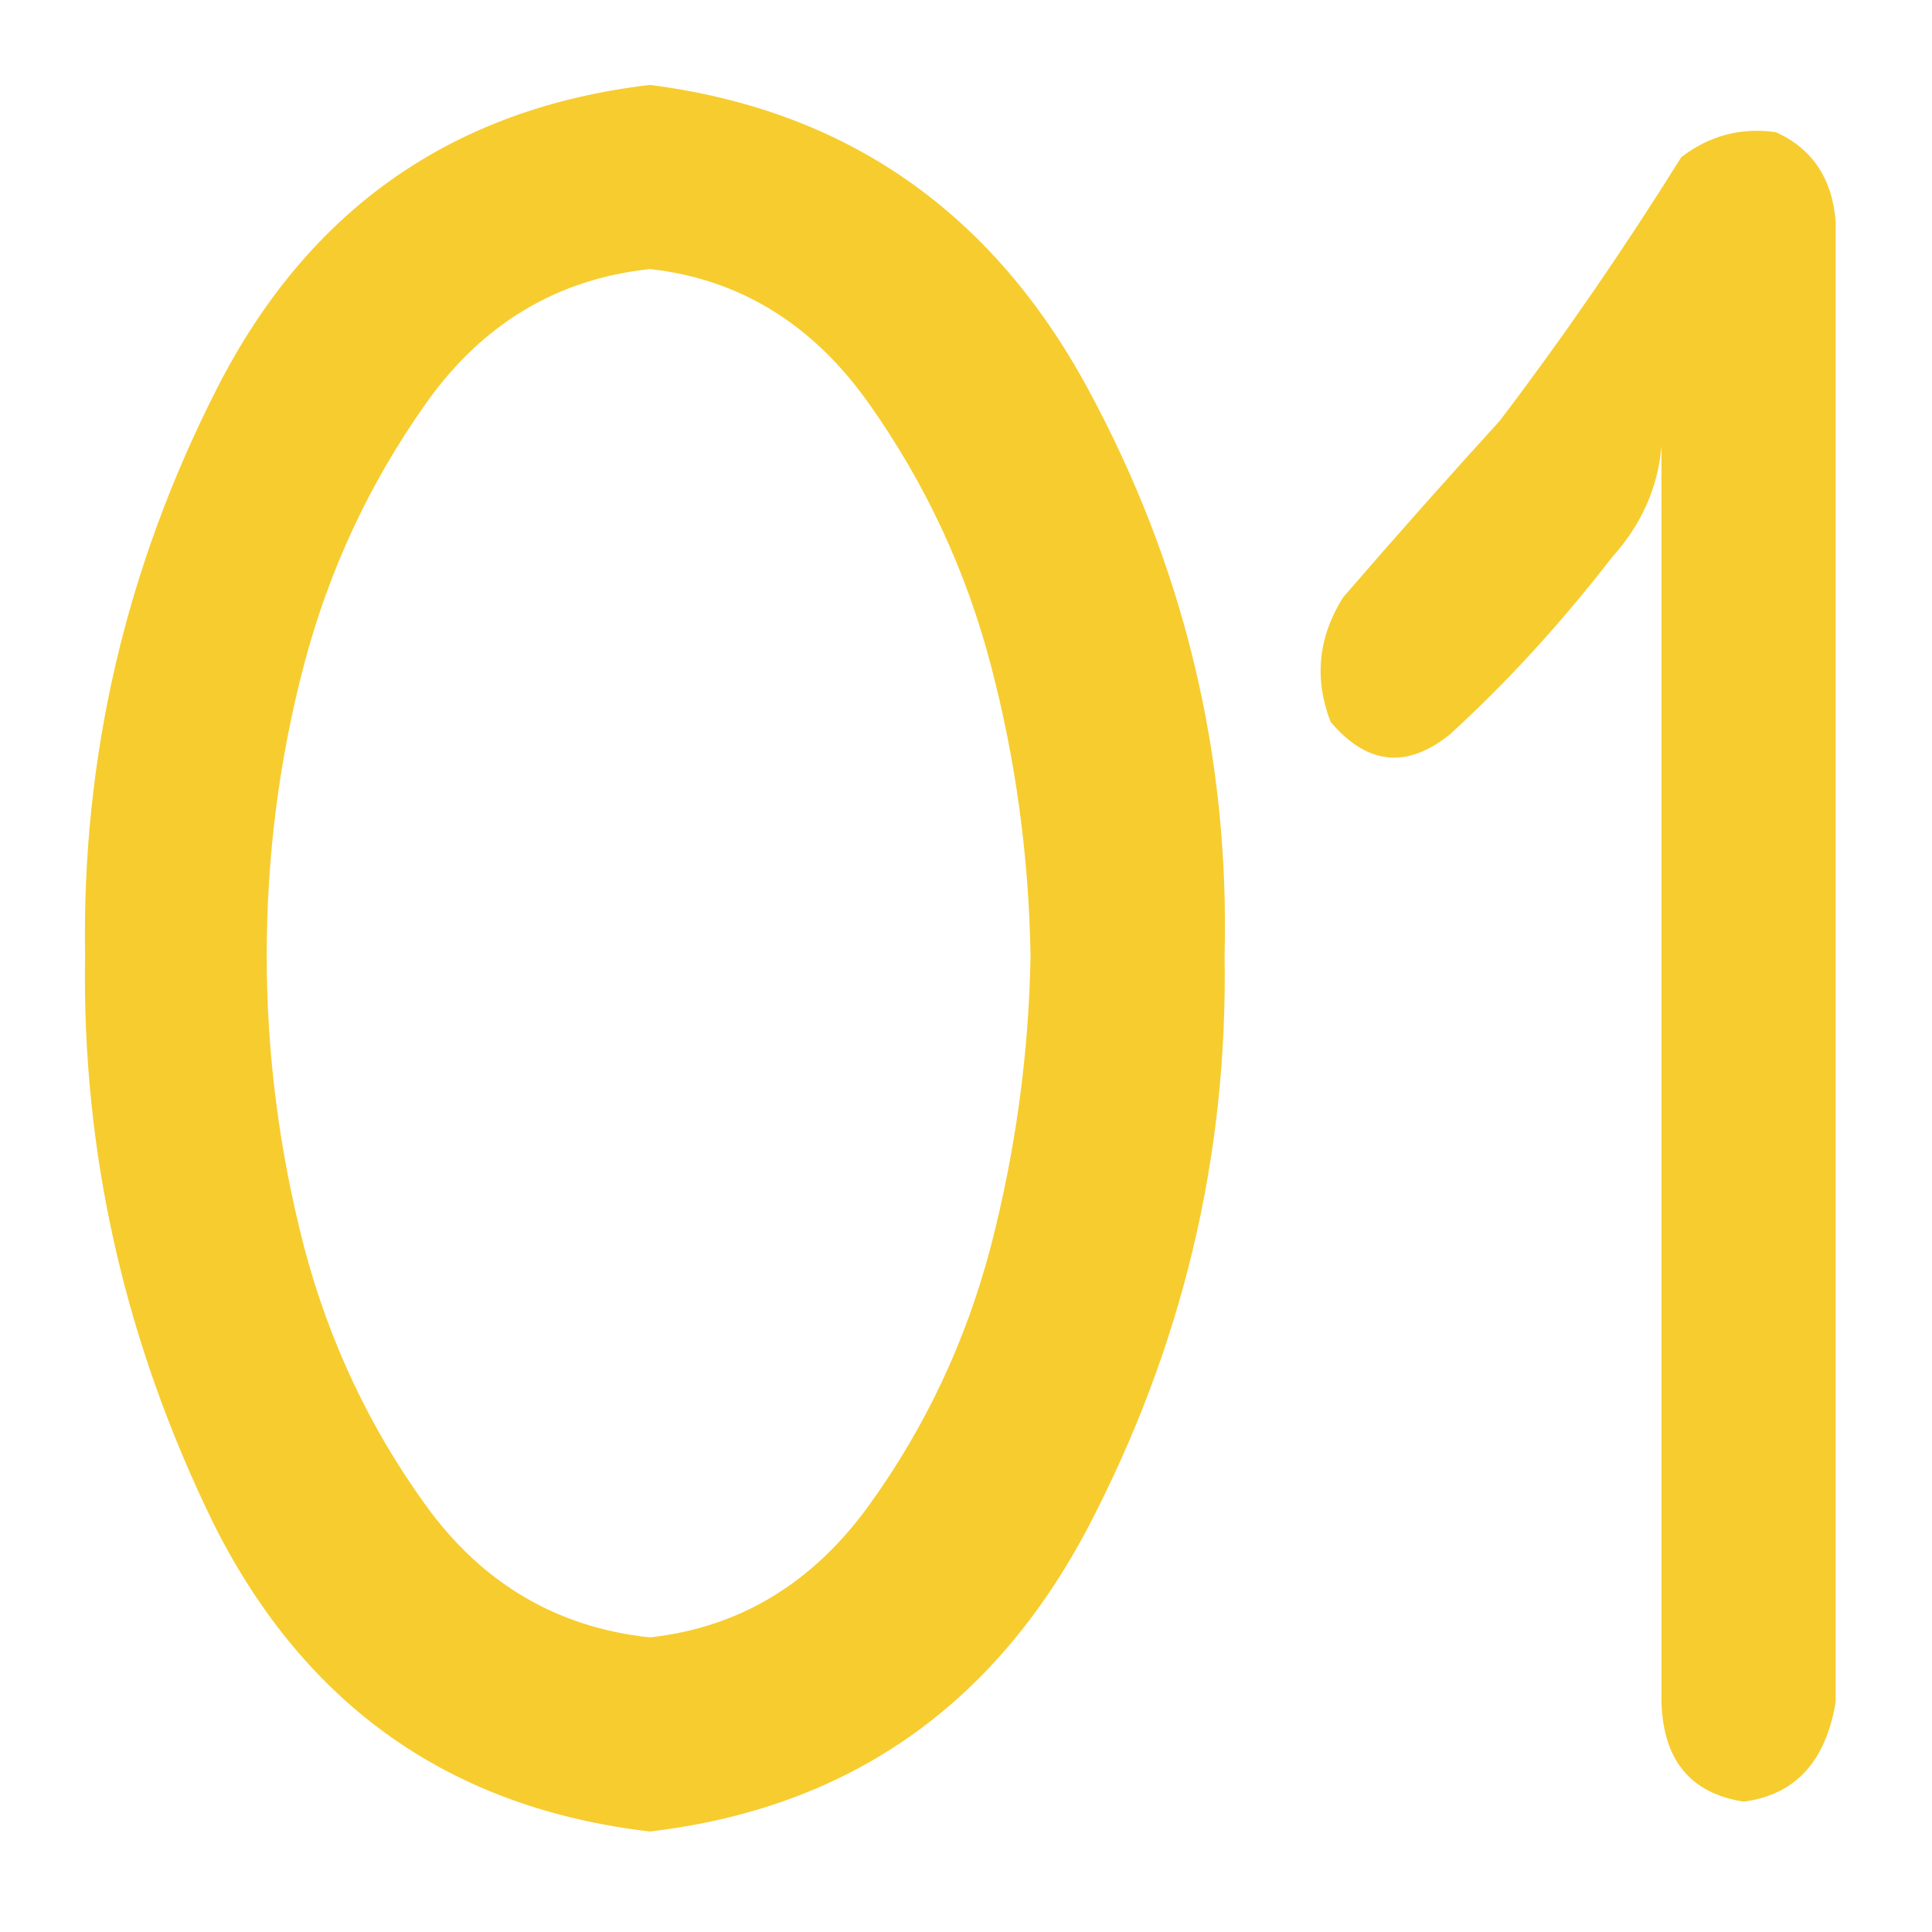 <svg width="91" height="91" viewBox="0 0 91 91" fill="none" xmlns="http://www.w3.org/2000/svg">
<g filter="url(#filter0_d_938_95674)">
<path d="M4.008 41.016C3.852 31.641 5.922 22.734 10.219 14.297C14.516 5.859 21.313 1.094 30.61 0C39.829 1.172 46.704 5.938 51.235 14.297C55.766 22.656 57.915 31.562 57.68 41.016C57.837 50.469 55.688 59.453 51.235 67.969C46.782 76.406 39.907 81.172 30.61 82.266C21.235 81.172 14.399 76.367 10.102 67.852C5.883 59.258 3.852 50.312 4.008 41.016ZM12.563 41.016C12.563 45.625 13.149 50.195 14.321 54.727C15.493 59.18 17.407 63.242 20.063 66.914C22.719 70.586 26.235 72.656 30.61 73.125C34.829 72.656 38.266 70.586 40.922 66.914C43.579 63.242 45.493 59.18 46.665 54.727C47.837 50.195 48.462 45.625 48.54 41.016C48.462 36.328 47.837 31.758 46.665 27.305C45.493 22.852 43.579 18.75 40.922 15C38.266 11.25 34.829 9.141 30.61 8.672C26.235 9.141 22.719 11.25 20.063 15C17.407 18.75 15.493 22.852 14.321 27.305C13.149 31.758 12.563 36.328 12.563 41.016Z" fill="#F7CC2E"/>
<path d="M79.196 3.398C80.524 2.383 82.008 1.992 83.649 2.227C85.368 3.008 86.305 4.414 86.462 6.445V76.172C85.993 78.984 84.547 80.547 82.126 80.859C79.626 80.469 78.337 78.906 78.258 76.172V16.992C78.102 18.945 77.321 20.703 75.915 22.266C73.493 25.391 70.954 28.164 68.297 30.586C66.266 32.227 64.391 32.031 62.672 30C61.891 27.969 62.087 26.016 63.258 24.141C65.758 21.25 68.219 18.477 70.641 15.82C73.61 11.914 76.462 7.773 79.196 3.398Z" fill="#F7CC2E"/>
</g>
<defs>
<filter id="filter0_d_938_95674" x="0" y="0" width="90.462" height="90.266" filterUnits="userSpaceOnUse" color-interpolation-filters="sRGB">
<feFlood flood-opacity="0" result="BackgroundImageFix"/>
<feColorMatrix in="SourceAlpha" type="matrix" values="0 0 0 0 0 0 0 0 0 0 0 0 0 0 0 0 0 0 127 0" result="hardAlpha"/>
<feOffset dy="4"/>
<feGaussianBlur stdDeviation="2"/>
<feComposite in2="hardAlpha" operator="out"/>
<feColorMatrix type="matrix" values="0 0 0 0 0 0 0 0 0 0 0 0 0 0 0 0 0 0 0.25 0"/>
<feBlend mode="normal" in2="BackgroundImageFix" result="effect1_dropShadow_938_95674"/>
<feBlend mode="normal" in="SourceGraphic" in2="effect1_dropShadow_938_95674" result="shape"/>
</filter>
</defs>
</svg>
